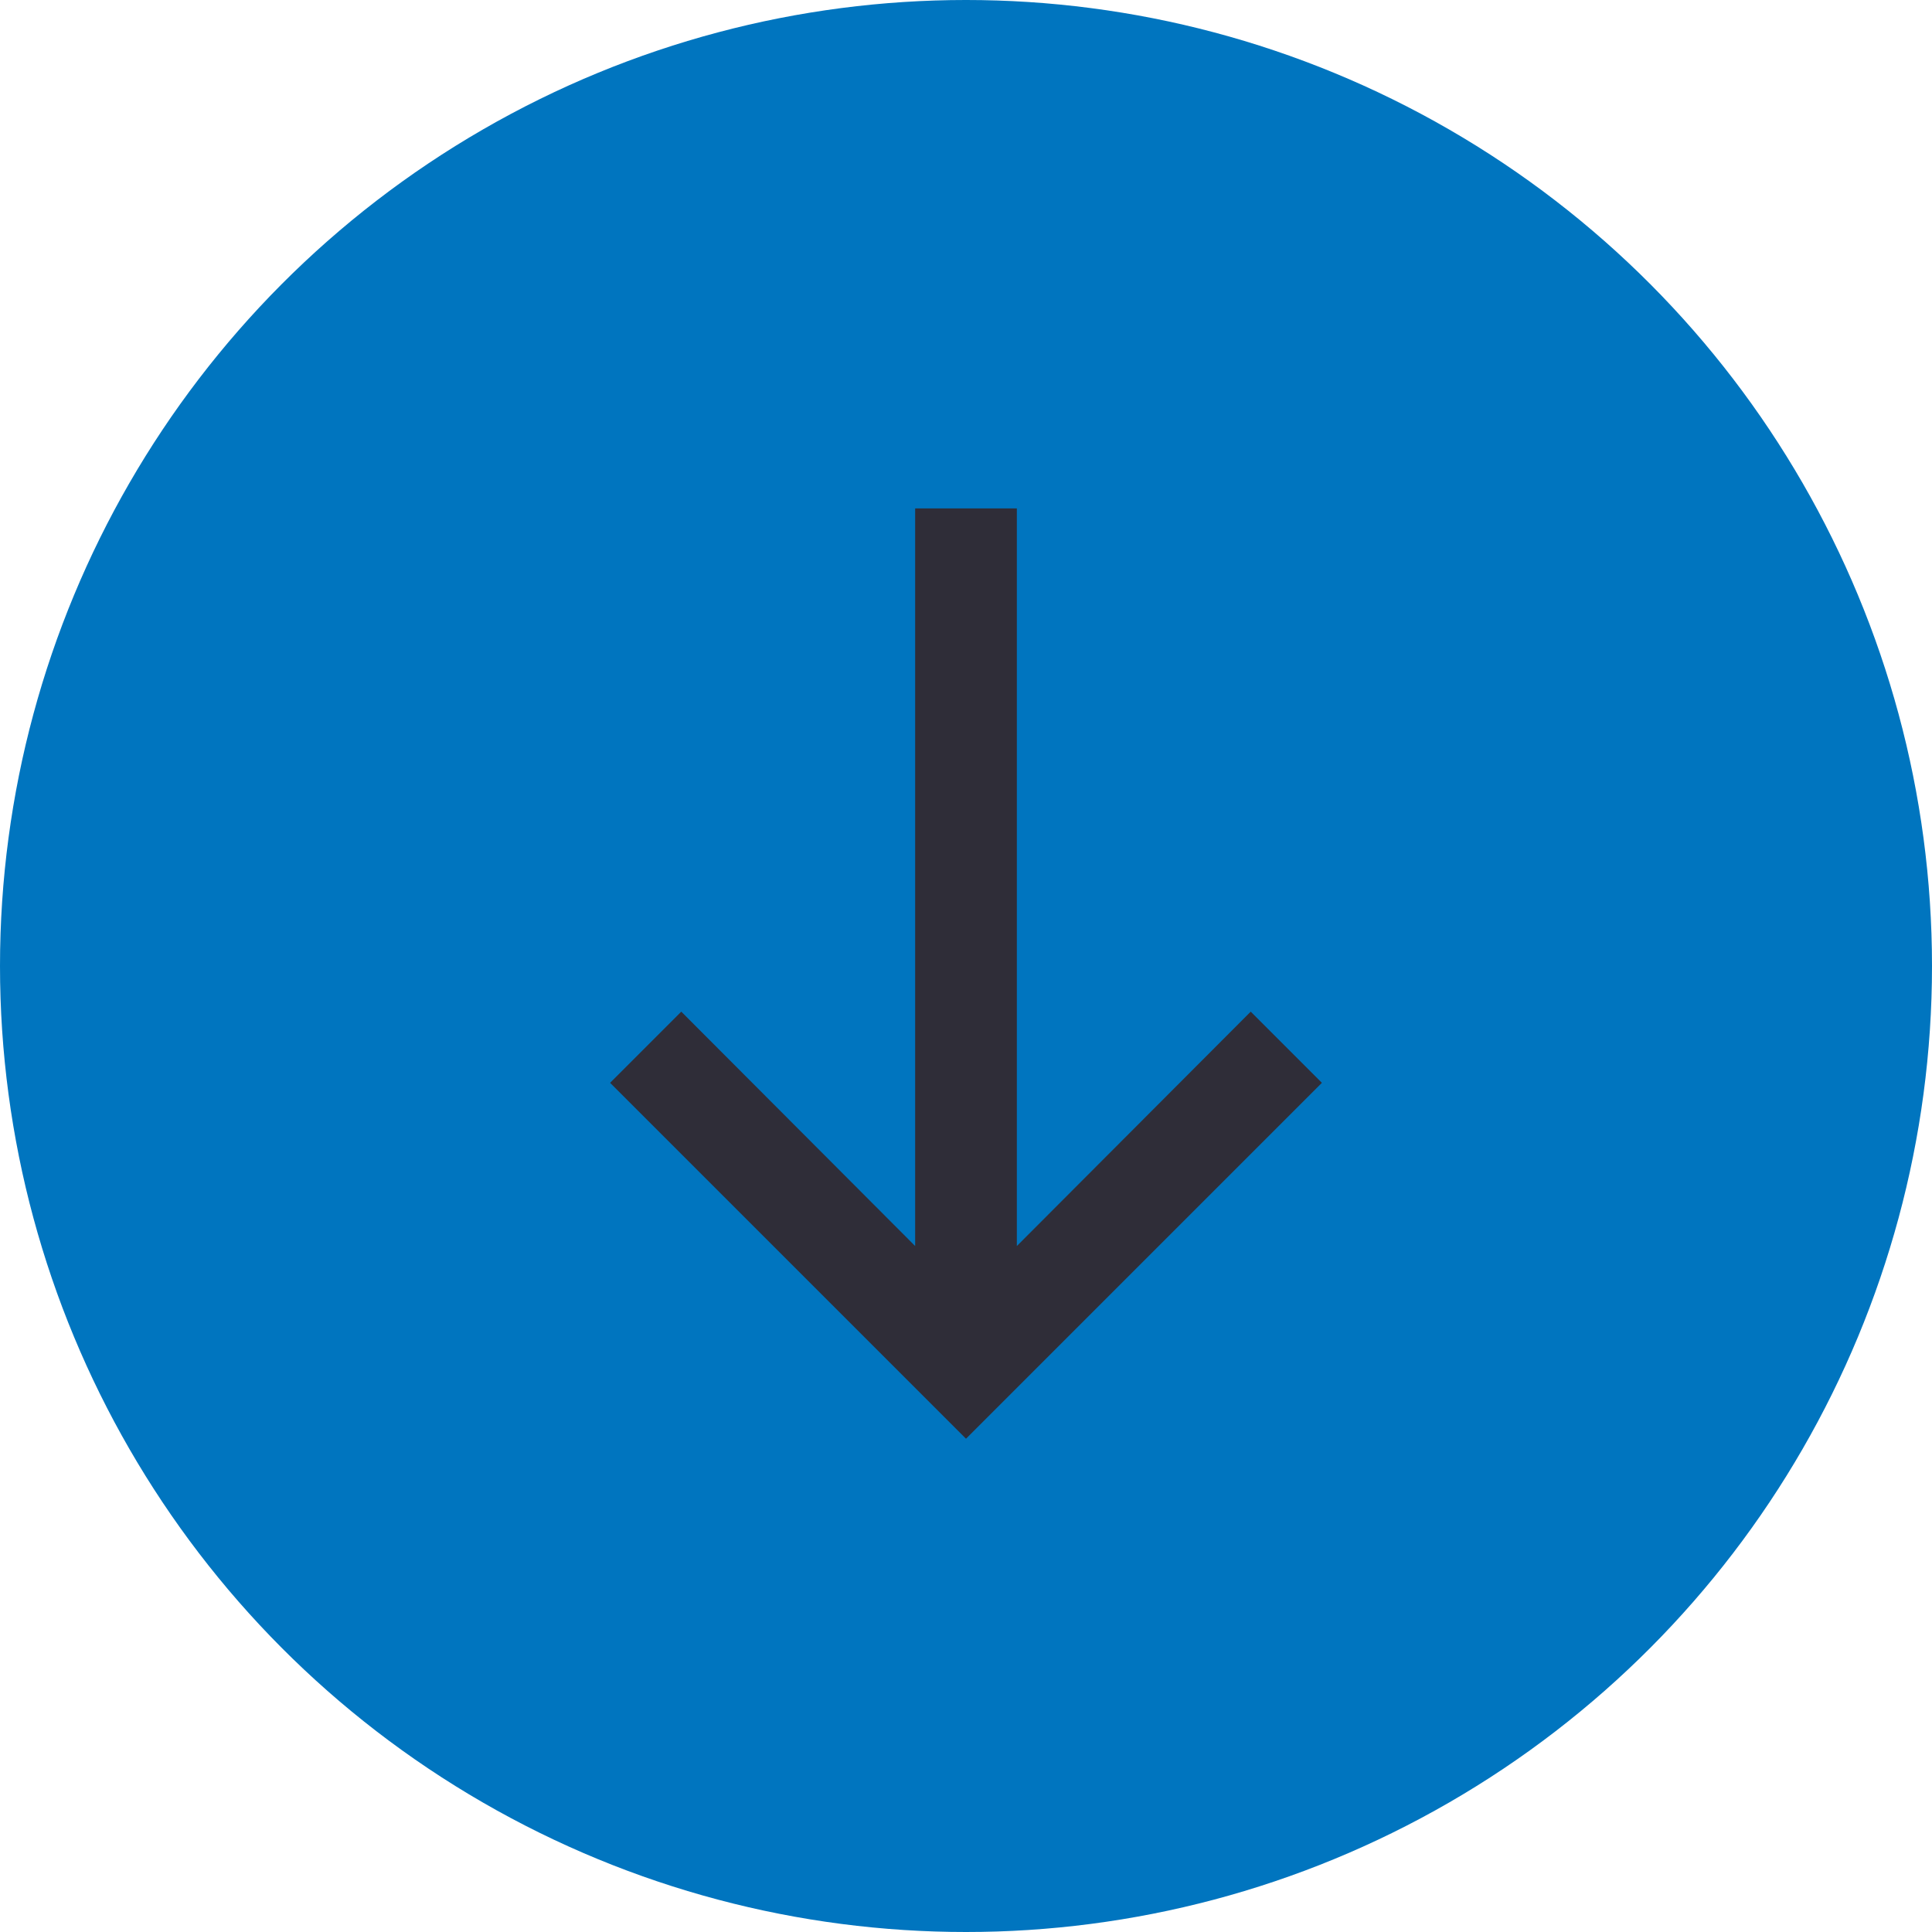 <svg xmlns="http://www.w3.org/2000/svg" width="19" height="19" viewBox="0 0 19 19">
    <g transform="translate(-345 -254)">
        <circle data-name="Ellipse 24" cx="9.5" cy="9.5" r="9.5" transform="translate(345 254)" style="fill:#0075bf"/>
        <path data-name="Union 22" d="M3 0v7.254L.7 4.949l-.7.7 3.5 3.5.7-.7 2.8-2.8-.7-.7L4 7.254V0z" transform="translate(351 259)" style="fill:#2f2d38"/>
    </g>
</svg>
